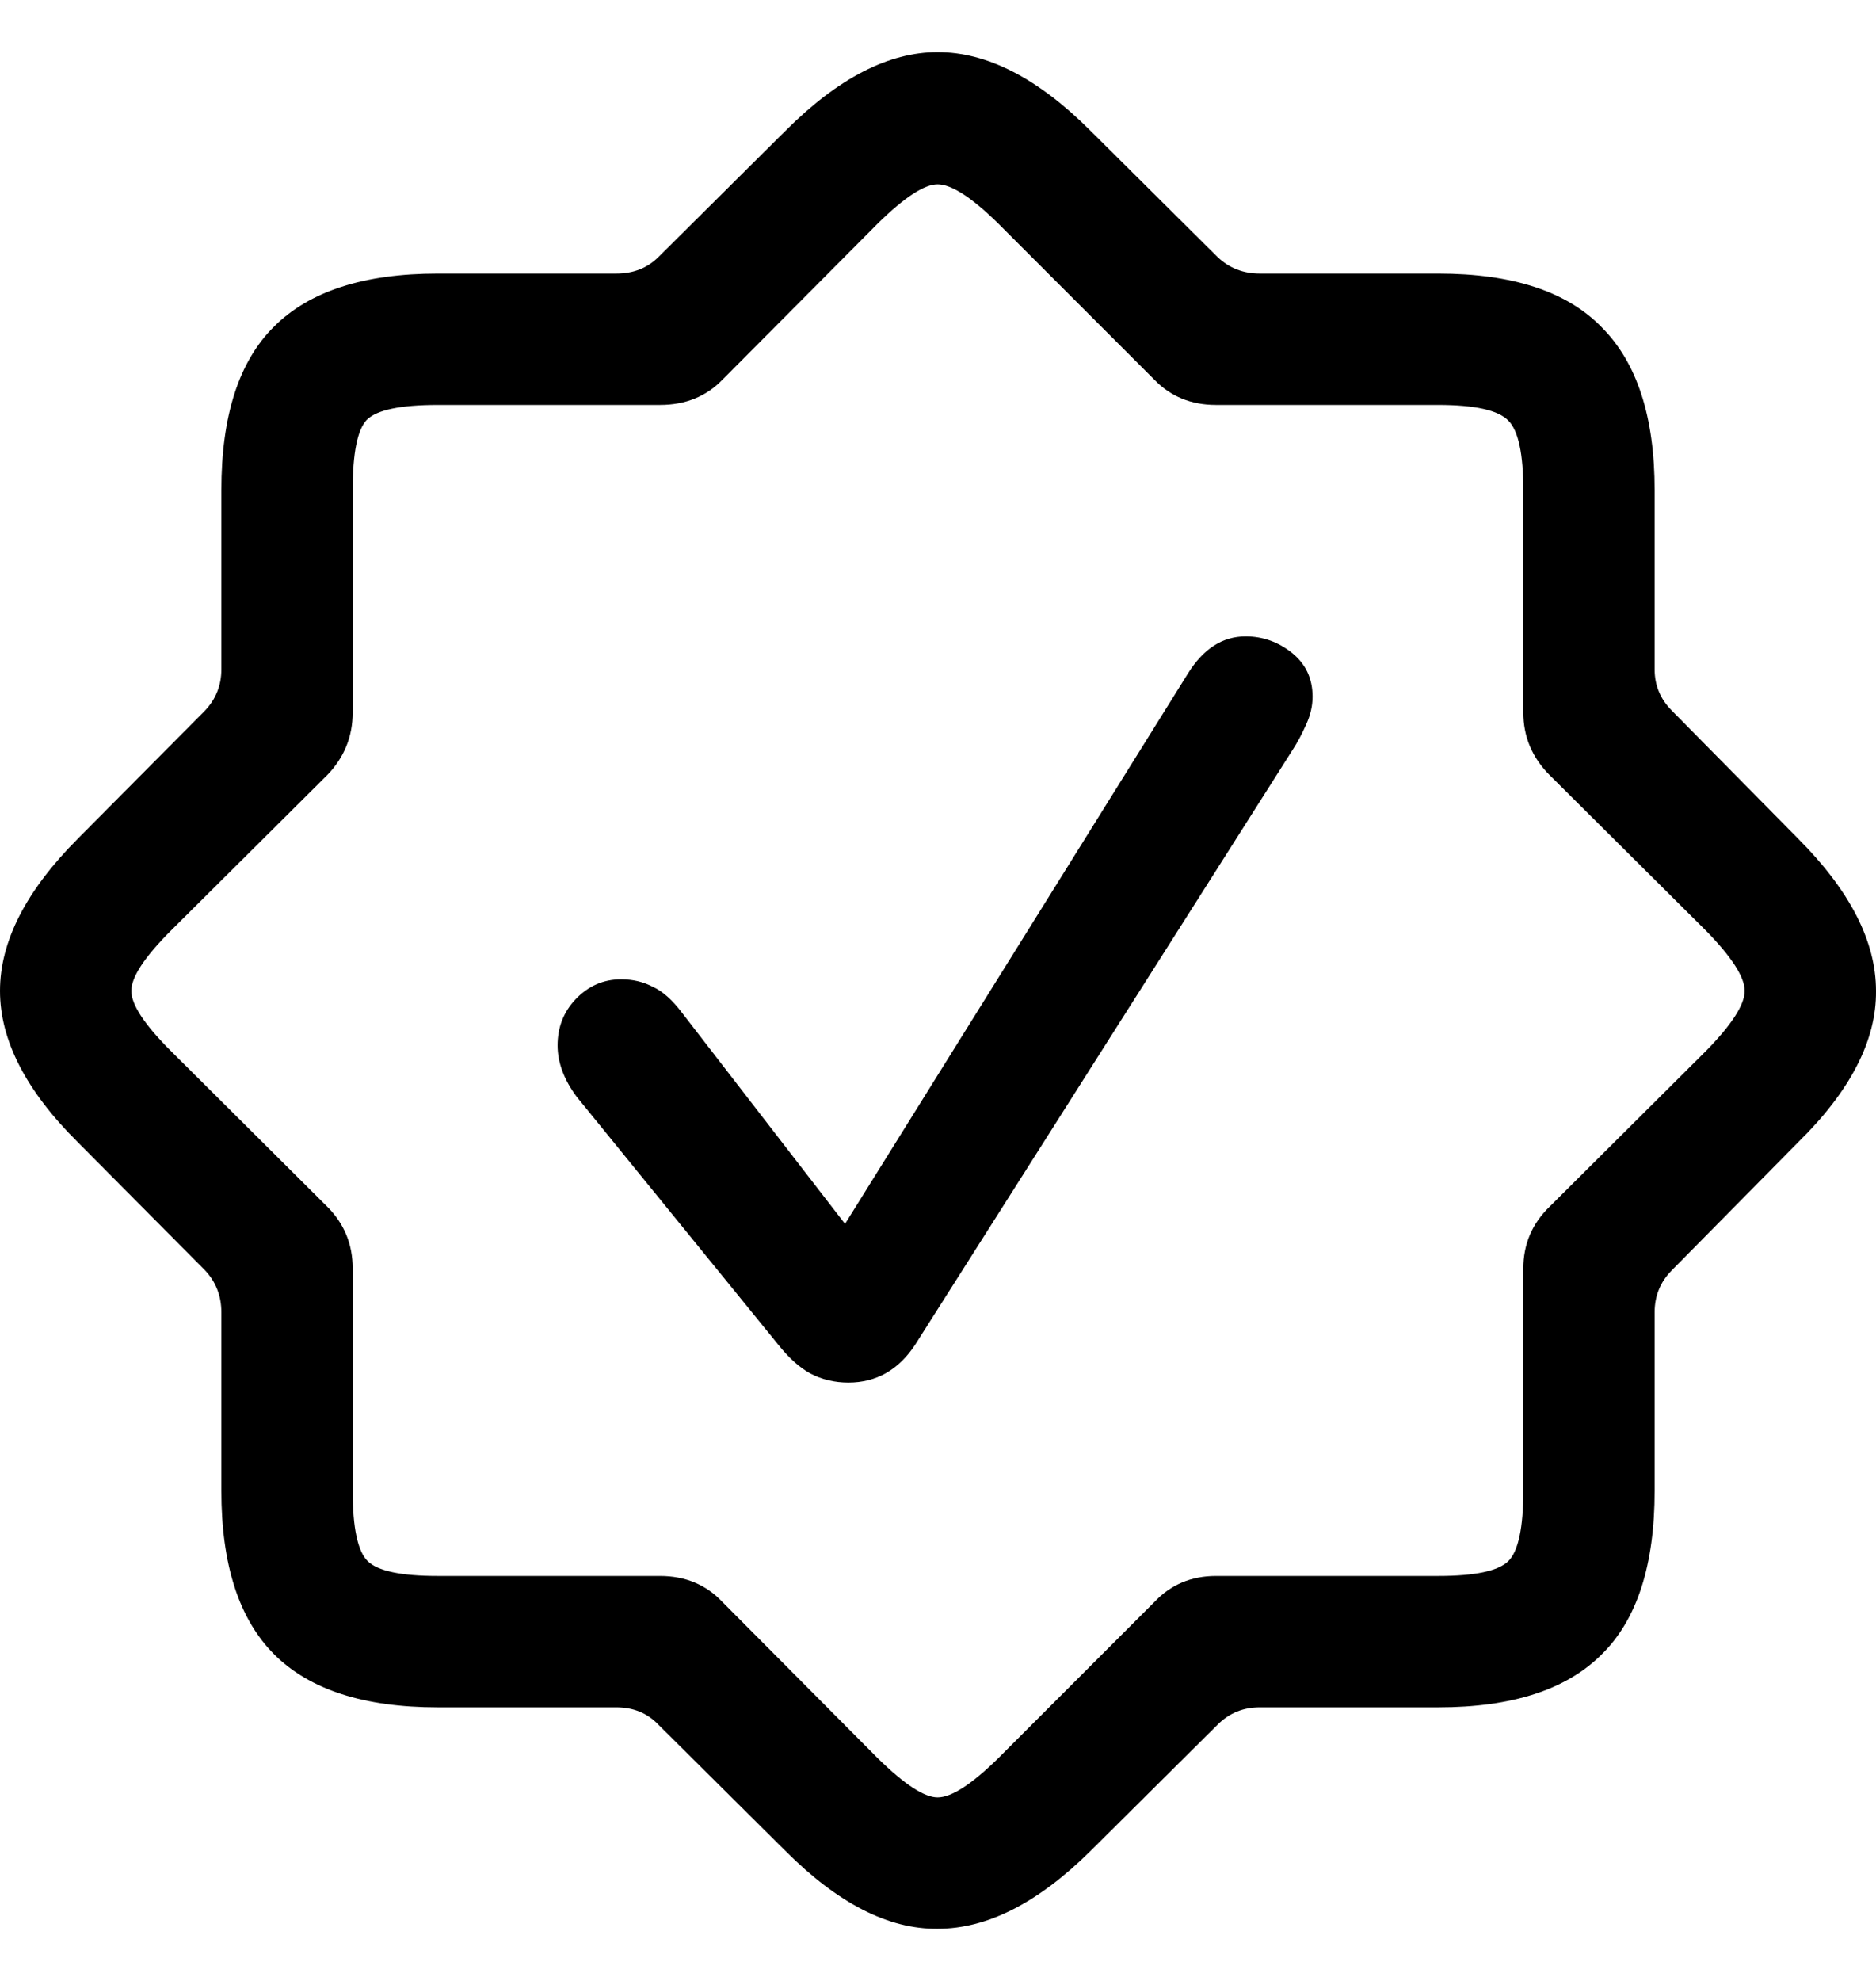 <svg
	color="rgb(0, 0, 0)"
	viewBox="0 0 18 19"
	fill="none"
	xmlns="http://www.w3.org/2000/svg"
>
	<path
		d="M4.201 16.376H5.913C6.077 16.376 6.211 16.431 6.317 16.542L7.538 17.755C8.04 18.257 8.526 18.505 8.996 18.5C9.472 18.5 9.96 18.252 10.462 17.755L11.683 16.542C11.794 16.431 11.929 16.376 12.087 16.376H13.799C14.507 16.376 15.03 16.207 15.368 15.868C15.707 15.536 15.876 15.012 15.876 14.299V12.587C15.876 12.429 15.931 12.294 16.042 12.183L17.247 10.962C17.754 10.466 18.005 9.979 18 9.504C18 9.028 17.749 8.54 17.247 8.038L16.042 6.817C15.931 6.706 15.876 6.574 15.876 6.421V4.701C15.876 3.998 15.707 3.478 15.368 3.139C15.036 2.796 14.512 2.624 13.799 2.624H12.087C11.929 2.624 11.794 2.571 11.683 2.466L10.462 1.253C9.96 0.751 9.472 0.5 8.996 0.5C8.526 0.5 8.04 0.751 7.538 1.253L6.317 2.466C6.211 2.571 6.077 2.624 5.913 2.624H4.201C3.493 2.624 2.97 2.793 2.631 3.131C2.293 3.464 2.124 3.987 2.124 4.701V6.421C2.124 6.574 2.071 6.706 1.966 6.817L0.753 8.038C0.251 8.54 0 9.028 0 9.504C0 9.979 0.251 10.466 0.753 10.962L1.966 12.183C2.071 12.294 2.124 12.429 2.124 12.587V14.299C2.124 15.007 2.293 15.53 2.631 15.868C2.97 16.207 3.493 16.376 4.201 16.376ZM4.201 15.116C3.847 15.116 3.622 15.068 3.527 14.973C3.432 14.878 3.384 14.653 3.384 14.299V12.167C3.384 11.935 3.303 11.736 3.139 11.573L1.641 10.082C1.387 9.829 1.26 9.636 1.26 9.504C1.26 9.372 1.387 9.179 1.641 8.925L3.139 7.435C3.303 7.266 3.384 7.065 3.384 6.833V4.701C3.384 4.347 3.429 4.122 3.519 4.027C3.614 3.932 3.841 3.884 4.201 3.884H6.333C6.576 3.884 6.777 3.803 6.935 3.639L8.425 2.141C8.679 1.892 8.869 1.768 8.996 1.768C9.128 1.768 9.321 1.892 9.575 2.141L11.073 3.639C11.231 3.803 11.429 3.884 11.667 3.884H13.799C14.153 3.884 14.378 3.935 14.473 4.035C14.568 4.13 14.616 4.352 14.616 4.701V6.833C14.616 7.065 14.7 7.266 14.869 7.435L16.367 8.925C16.616 9.179 16.74 9.372 16.74 9.504C16.74 9.636 16.616 9.829 16.367 10.082L14.869 11.573C14.7 11.736 14.616 11.935 14.616 12.167V14.299C14.616 14.653 14.568 14.878 14.473 14.973C14.378 15.068 14.153 15.116 13.799 15.116H11.667C11.429 15.116 11.231 15.2 11.073 15.369L9.575 16.867C9.321 17.116 9.128 17.24 8.996 17.24C8.869 17.24 8.679 17.116 8.425 16.867L6.935 15.369C6.777 15.2 6.576 15.116 6.333 15.116H4.201ZM8.14 13.261C8.409 13.261 8.623 13.139 8.782 12.896L12.404 7.19C12.452 7.116 12.494 7.036 12.531 6.952C12.573 6.862 12.594 6.772 12.594 6.682C12.594 6.508 12.528 6.368 12.396 6.262C12.264 6.157 12.116 6.104 11.952 6.104C11.73 6.104 11.546 6.223 11.398 6.46L8.108 11.739L6.547 9.718C6.452 9.591 6.357 9.507 6.262 9.464C6.172 9.417 6.071 9.393 5.96 9.393C5.791 9.393 5.646 9.456 5.524 9.583C5.408 9.705 5.35 9.853 5.35 10.027C5.35 10.191 5.411 10.355 5.532 10.518L7.466 12.896C7.567 13.023 7.67 13.116 7.775 13.174C7.886 13.232 8.008 13.261 8.14 13.261Z"
		fill="currentColor"
	/>
</svg>
